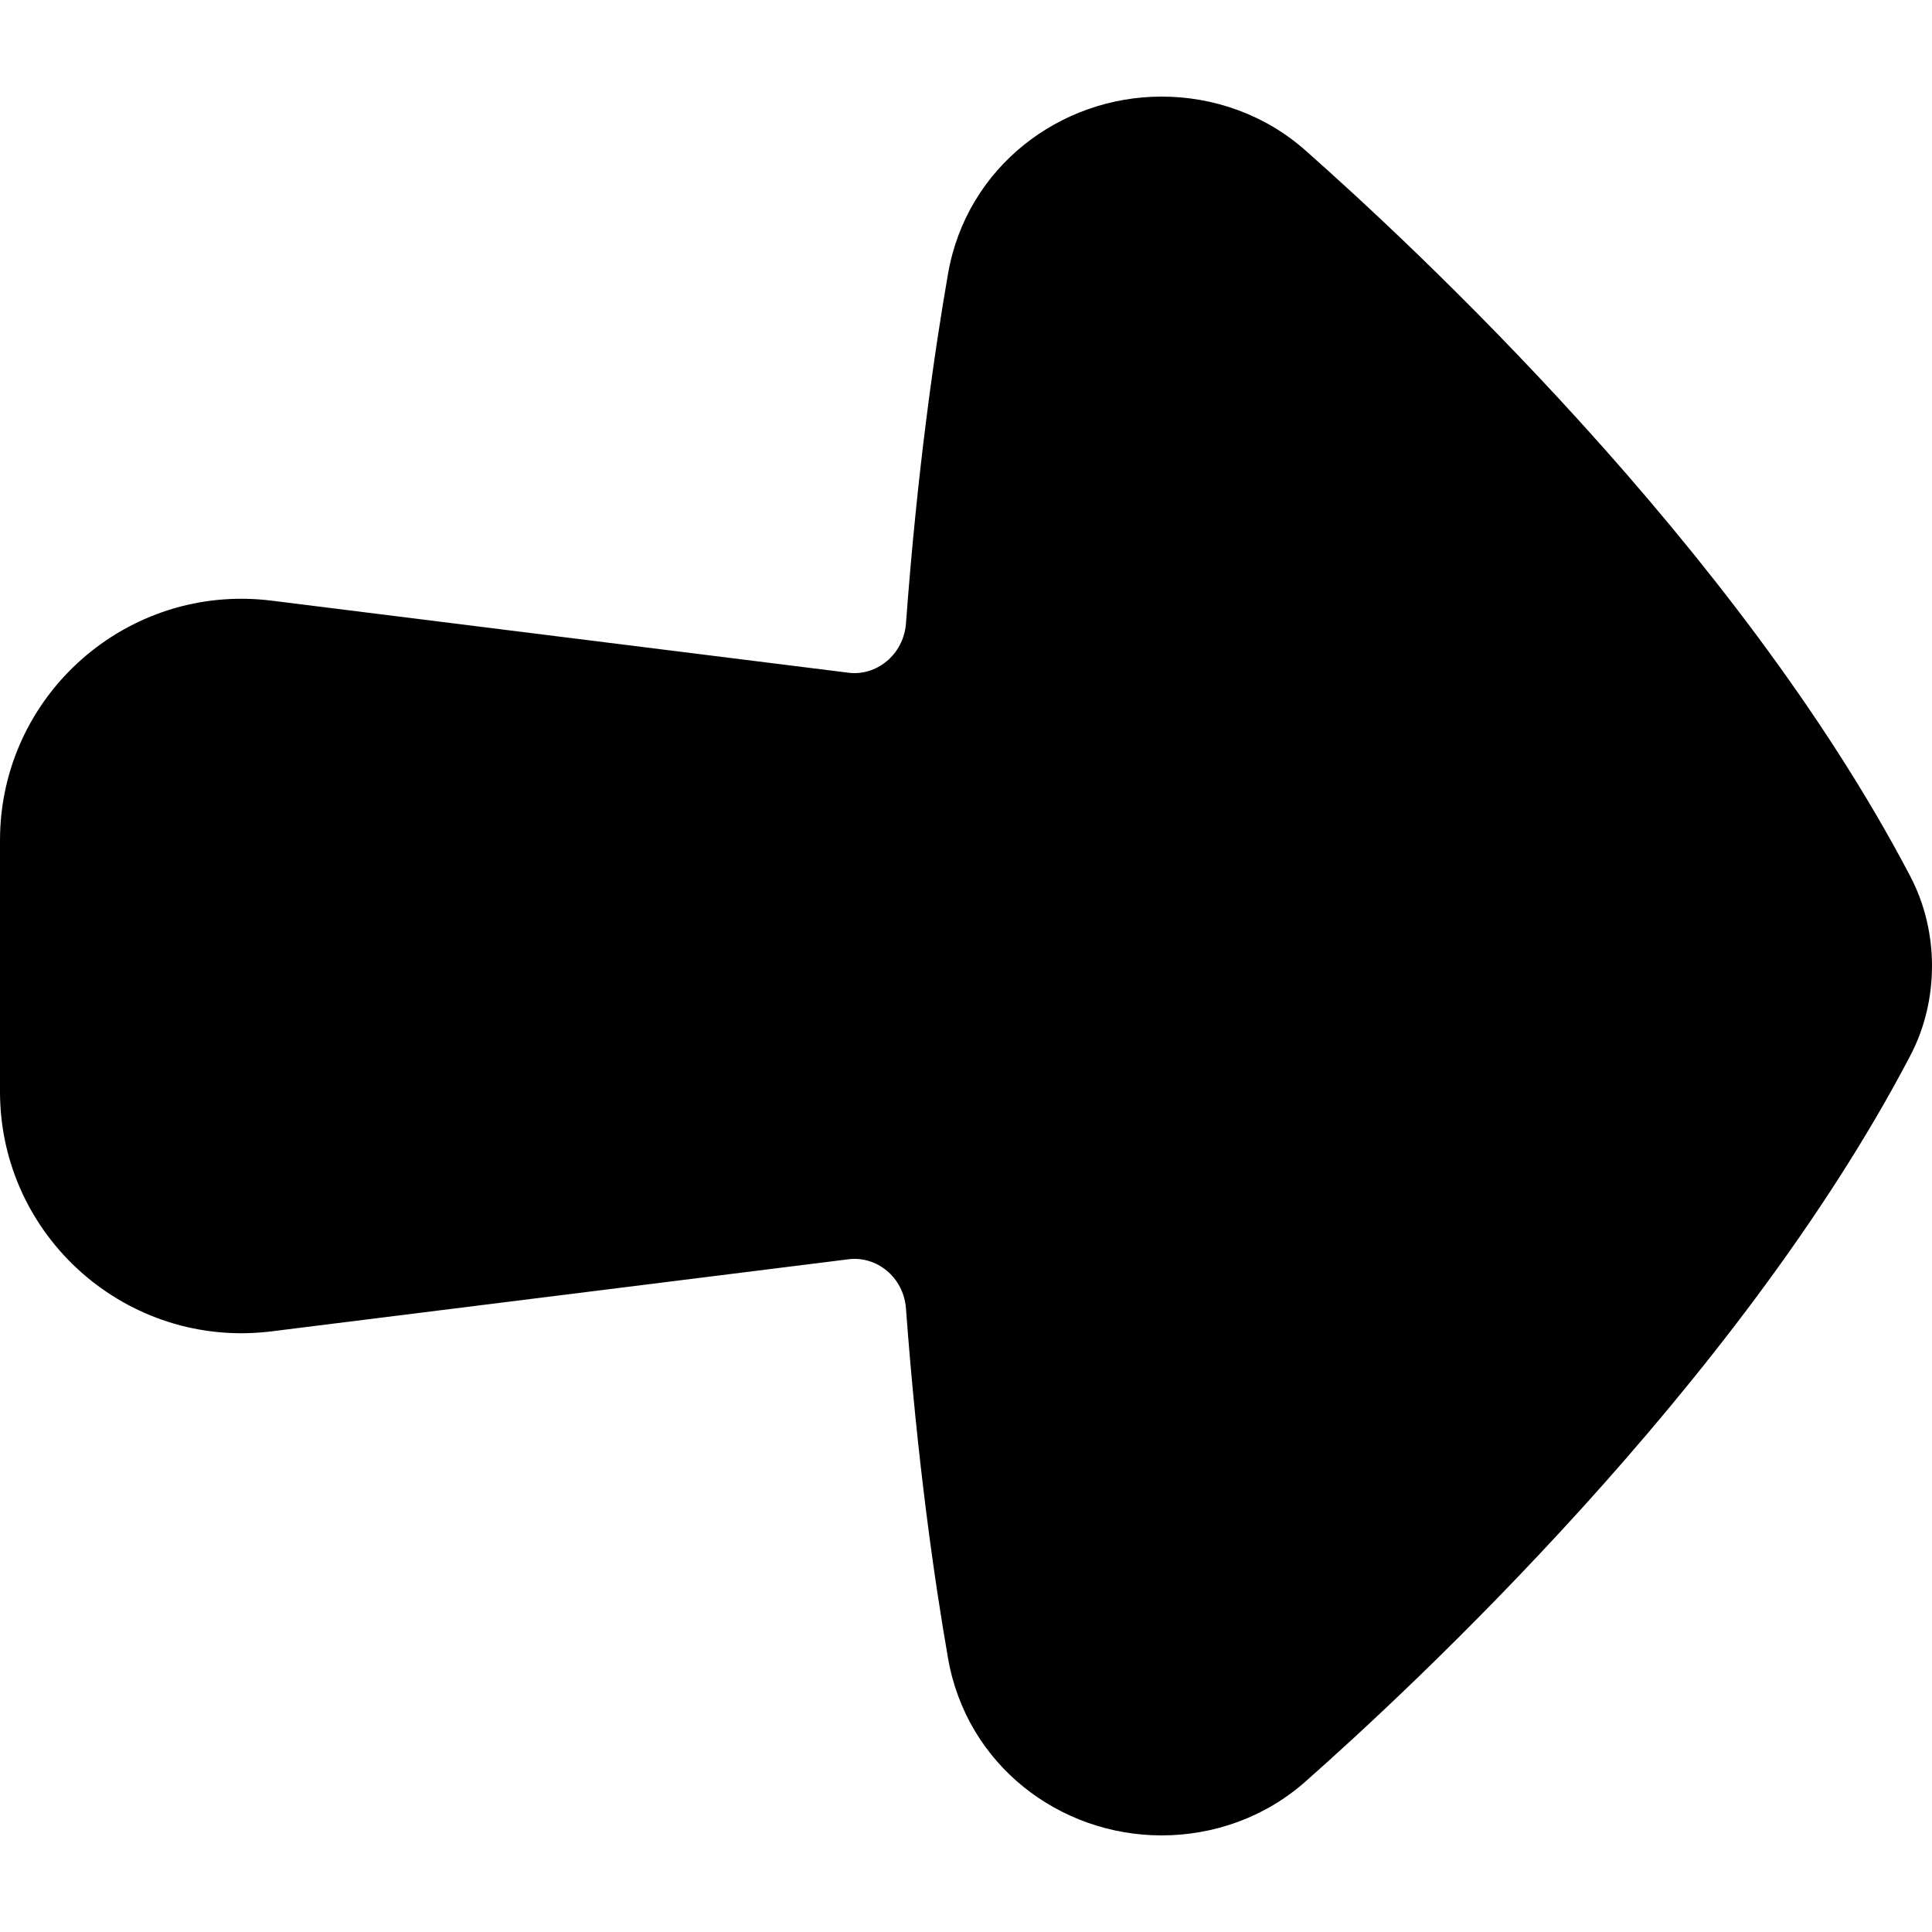 <svg xmlns="http://www.w3.org/2000/svg" viewBox="0 0 560 560"><!--! Font Awesome Pro 7.1.0 by @fontawesome - https://fontawesome.com License - https://fontawesome.com/license (Commercial License) Copyright 2025 Fonticons, Inc. --><path fill="currentColor" d="M378.5 516.3c-11.8 10.5-26.8 15.7-41.8 15.7-29.6 0-56.5-20.4-61.9-51.3-3.9-22.4-8.9-56.8-12.2-101.4-.7-9.3-8.7-15.3-16.6-14.3L78.7 385.9C36.9 391.1 0 358.5 0 316.4l0-72.8c0-42.1 36.9-74.7 78.7-69.5L246 195c7.9 1 15.9-5.1 16.6-14.3 3.3-44.6 8.3-79 12.2-101.4 5.4-30.9 32.4-51.3 61.9-51.3 15 0 30 5.2 41.8 15.7 30.3 26.8 125 114.5 175.1 210.1 4.4 8.3 6.4 17.4 6.4 26.2s-2 17.9-6.4 26.2c-50.1 95.6-144.8 183.3-175.1 210.1z"/></svg>